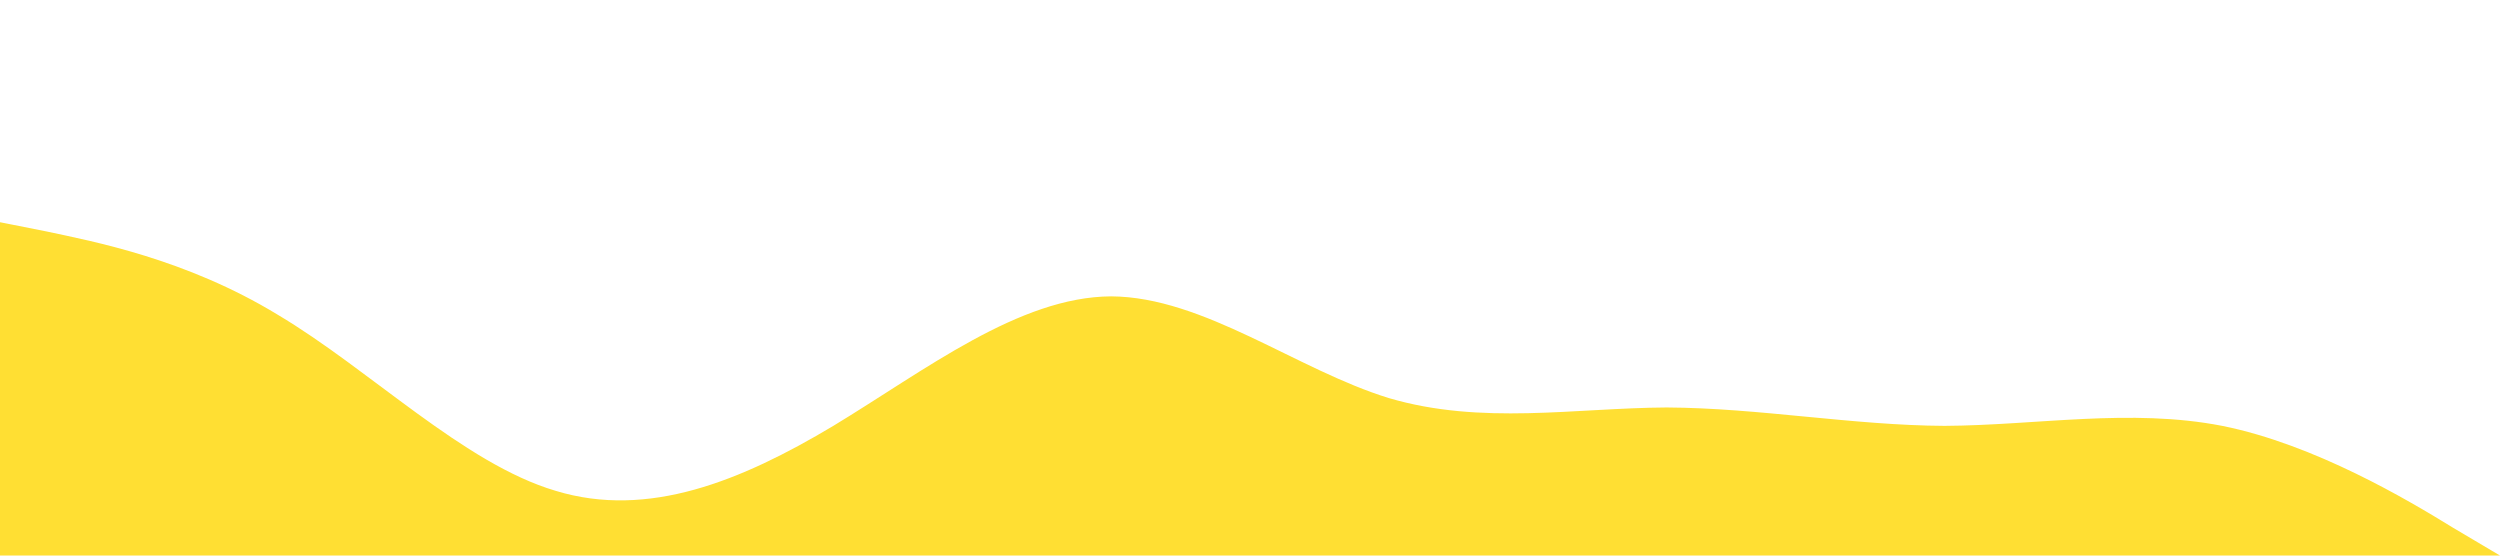 <?xml version="1.0" standalone="no"?><svg xmlns="http://www.w3.org/2000/svg" viewBox="0 0 1440 320"><path fill="#ffd700" fill-opacity="0.8" d="M0,128L26.7,133.3C53.3,139,107,149,160,181.3C213.3,213,267,267,320,282.7C373.3,299,427,277,480,245.3C533.3,213,587,171,640,170.7C693.3,171,747,213,800,229.3C853.3,245,907,235,960,234.7C1013.3,235,1067,245,1120,245.3C1173.3,245,1227,235,1280,245.3C1333.3,256,1387,288,1413,304L1440,320L1440,320L1413.3,320C1386.7,320,1333,320,1280,320C1226.7,320,1173,320,1120,320C1066.7,320,1013,320,960,320C906.7,320,853,320,800,320C746.7,320,693,320,640,320C586.7,320,533,320,480,320C426.7,320,373,320,320,320C266.7,320,213,320,160,320C106.7,320,53,320,27,320L0,320Z"></path></svg>